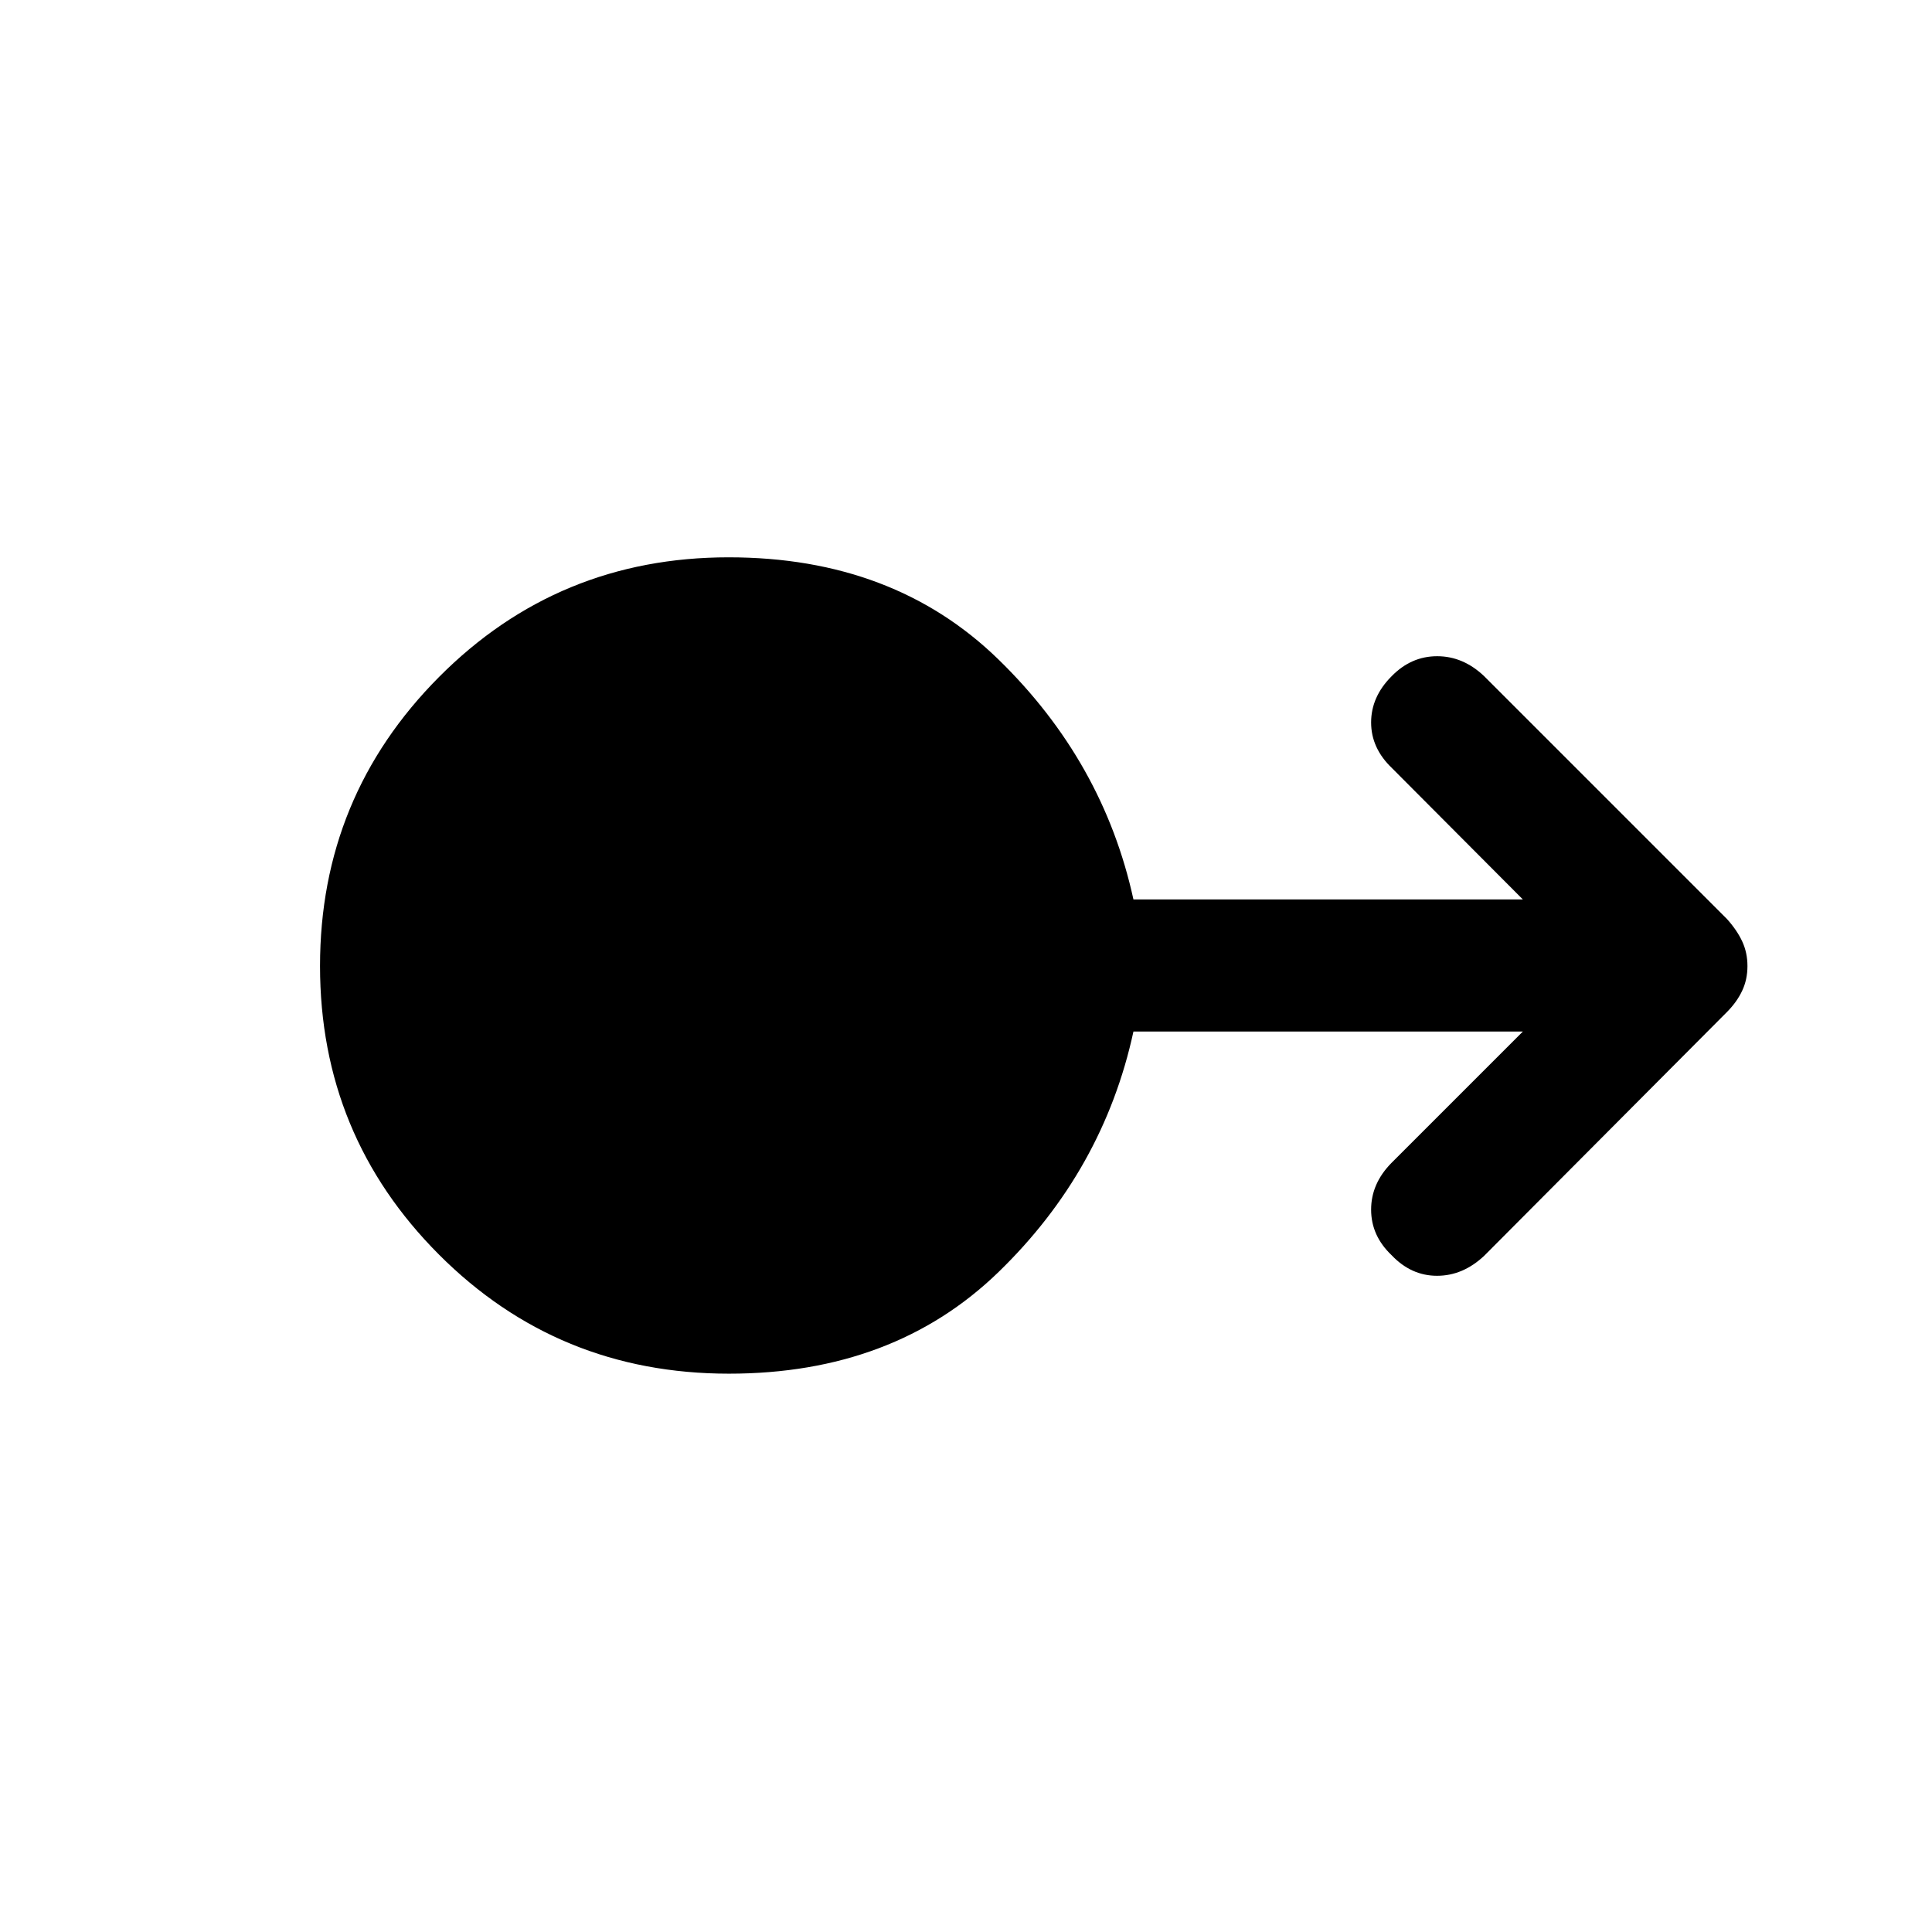 <svg xmlns="http://www.w3.org/2000/svg" height="48" viewBox="0 -960 960 960" width="48"><path d="M362.19-277.43q-85.02 0-144.09-59.2-59.08-59.2-59.08-143.37t59.14-143.62q59.13-59.45 143.93-59.45 81.93 0 134.04 50.75 52.11 50.75 67.07 119.25h193.5l-64.96-65.19Q681.3-588.2 681.3-601q0-12.8 10.2-23 9.7-9.93 22.62-9.93 12.92 0 23.36 9.93l120.63 120.63q4.96 5.52 7.57 11.11 2.62 5.6 2.62 12.29 0 6.69-2.62 12.26-2.61 5.58-7.57 10.58L737.48-336q-10.56 9.93-23.42 9.93-12.86 0-22.56-10.21-10.2-9.68-10.2-22.67 0-13 10.2-23.29l65.2-65.19H563.2q-14.96 69-67.04 119.5-52.08 50.5-133.97 50.5Z"/></svg>